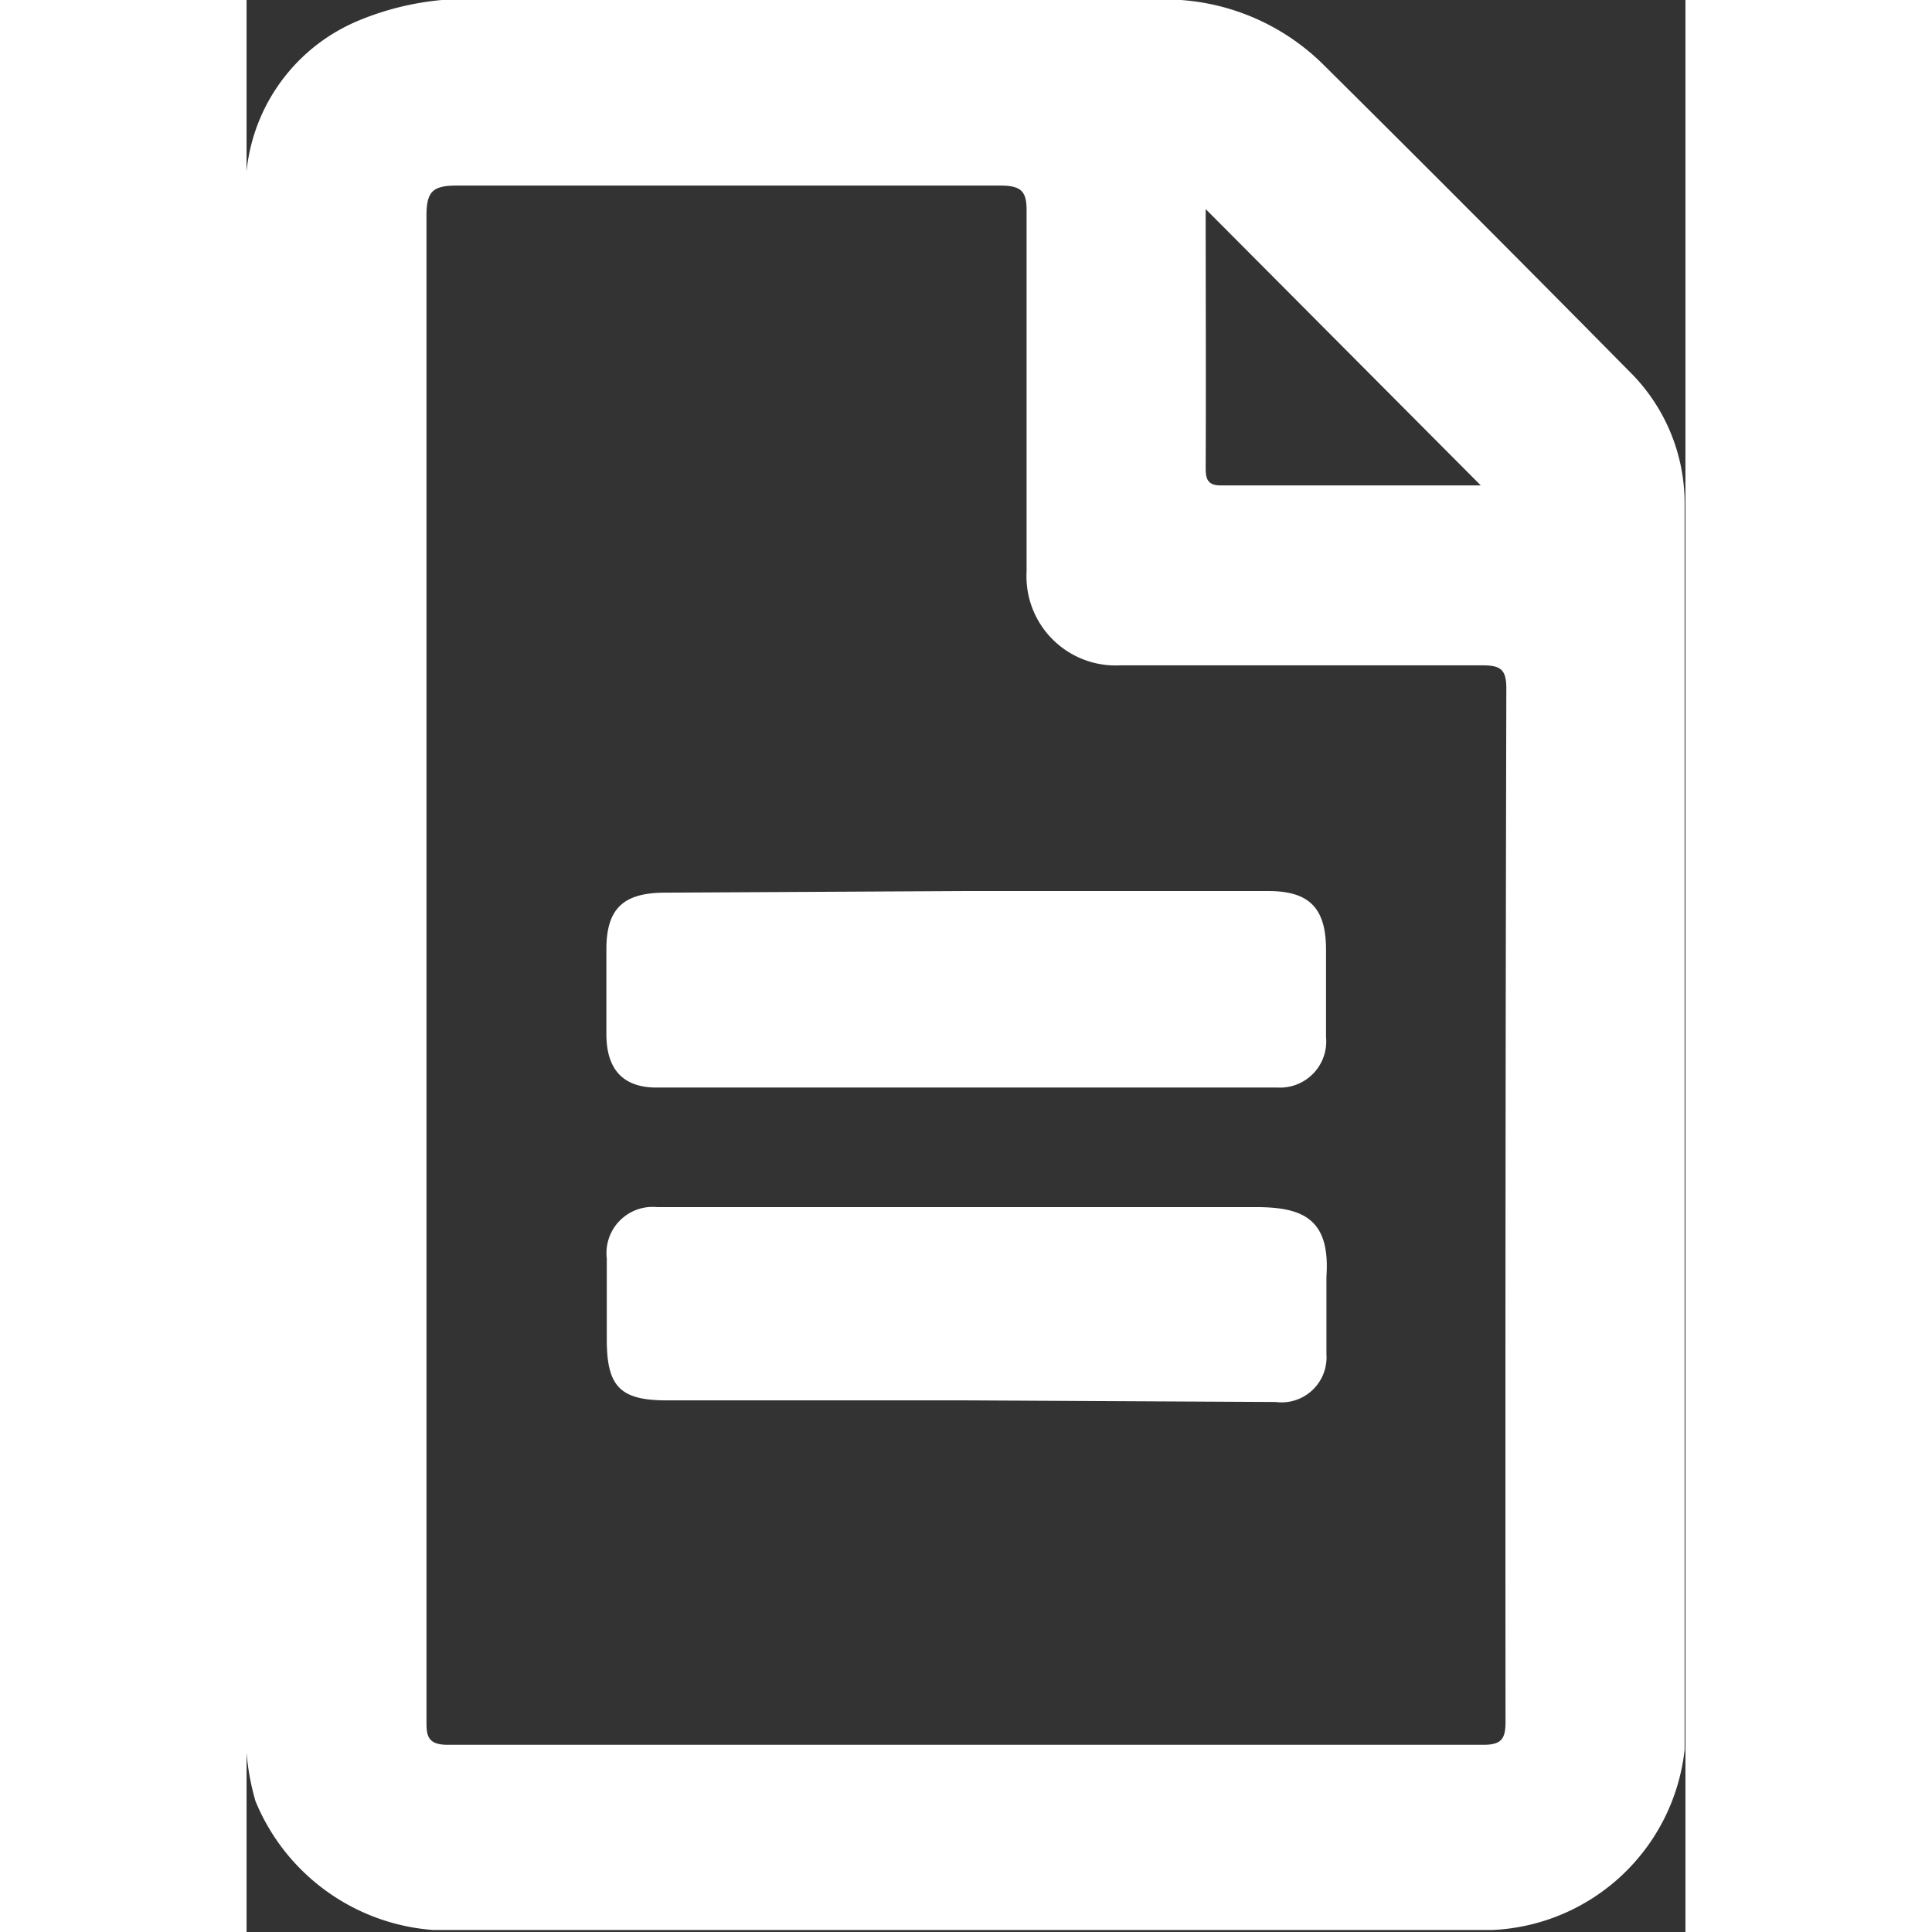 <svg id="Calque_8" data-name="Calque 8" xmlns="http://www.w3.org/2000/svg" viewBox="0 0 35.51 47.68" fill="#FFFFFF" height="24" width="24"><rect x="0" y="0" width="35.51" height="47.68" fill="#333333" stroke="none"/><title>ic_file_txt</title><path d="M40.36,9.32q-3.75-3.8-7.54-7.56A5.56,5.56,0,0,0,29.3.16H11.06A7,7,0,0,0,9,.67a4.52,4.52,0,0,0-2.78,4q0,19,0,38.07a6.12,6.12,0,0,0,.24,1.87,5.15,5.15,0,0,0,4.38,3.18H37a5,5,0,0,0,4.73-4.45c0-10.24,0-20.48,0-30.72A4.57,4.57,0,0,0,40.36,9.32Zm-10.45-4,6.79,6.82H30.28c-.31,0-.37-.15-.37-.42C29.92,9.59,29.91,7.44,29.91,5.33Zm7.4,37.33c0,.41-.09.57-.54.57q-12.78,0-25.57,0c-.54,0-.52-.28-.52-.65q0-9.3,0-18.6c0-6.16,0-12.32,0-18.48,0-.59.14-.75.74-.75q6.71,0,13.43,0c.53,0,.65.16.64.66,0,3,0,5.91,0,8.87a2.2,2.2,0,0,0,2.31,2.31c3,0,6,0,8.93,0,.45,0,.6.09.6.57Q37.3,29.91,37.31,42.66Z" transform="translate(-6.24 -0.16)"/><path d="M24,22.15h7.45c1,0,1.43.4,1.43,1.45,0,.72,0,1.44,0,2.15A1.14,1.14,0,0,1,31.69,27q-7.66,0-15.33,0c-.84,0-1.24-.46-1.24-1.32q0-1,0-2.09c0-1,.41-1.39,1.42-1.4Z" transform="translate(-6.24 -0.16)"/><path d="M24,34.72H16.61c-1.15,0-1.48-.34-1.48-1.5q0-1,0-2a1.14,1.14,0,0,1,1.24-1.27c.7,0,1.39,0,2.09,0,4.23,0,8.45,0,12.68,0,1.16,0,1.85.28,1.75,1.72,0,.63,0,1.27,0,1.91a1.11,1.11,0,0,1-1.25,1.18Z" transform="translate(-6.24 -0.16)"/></svg>